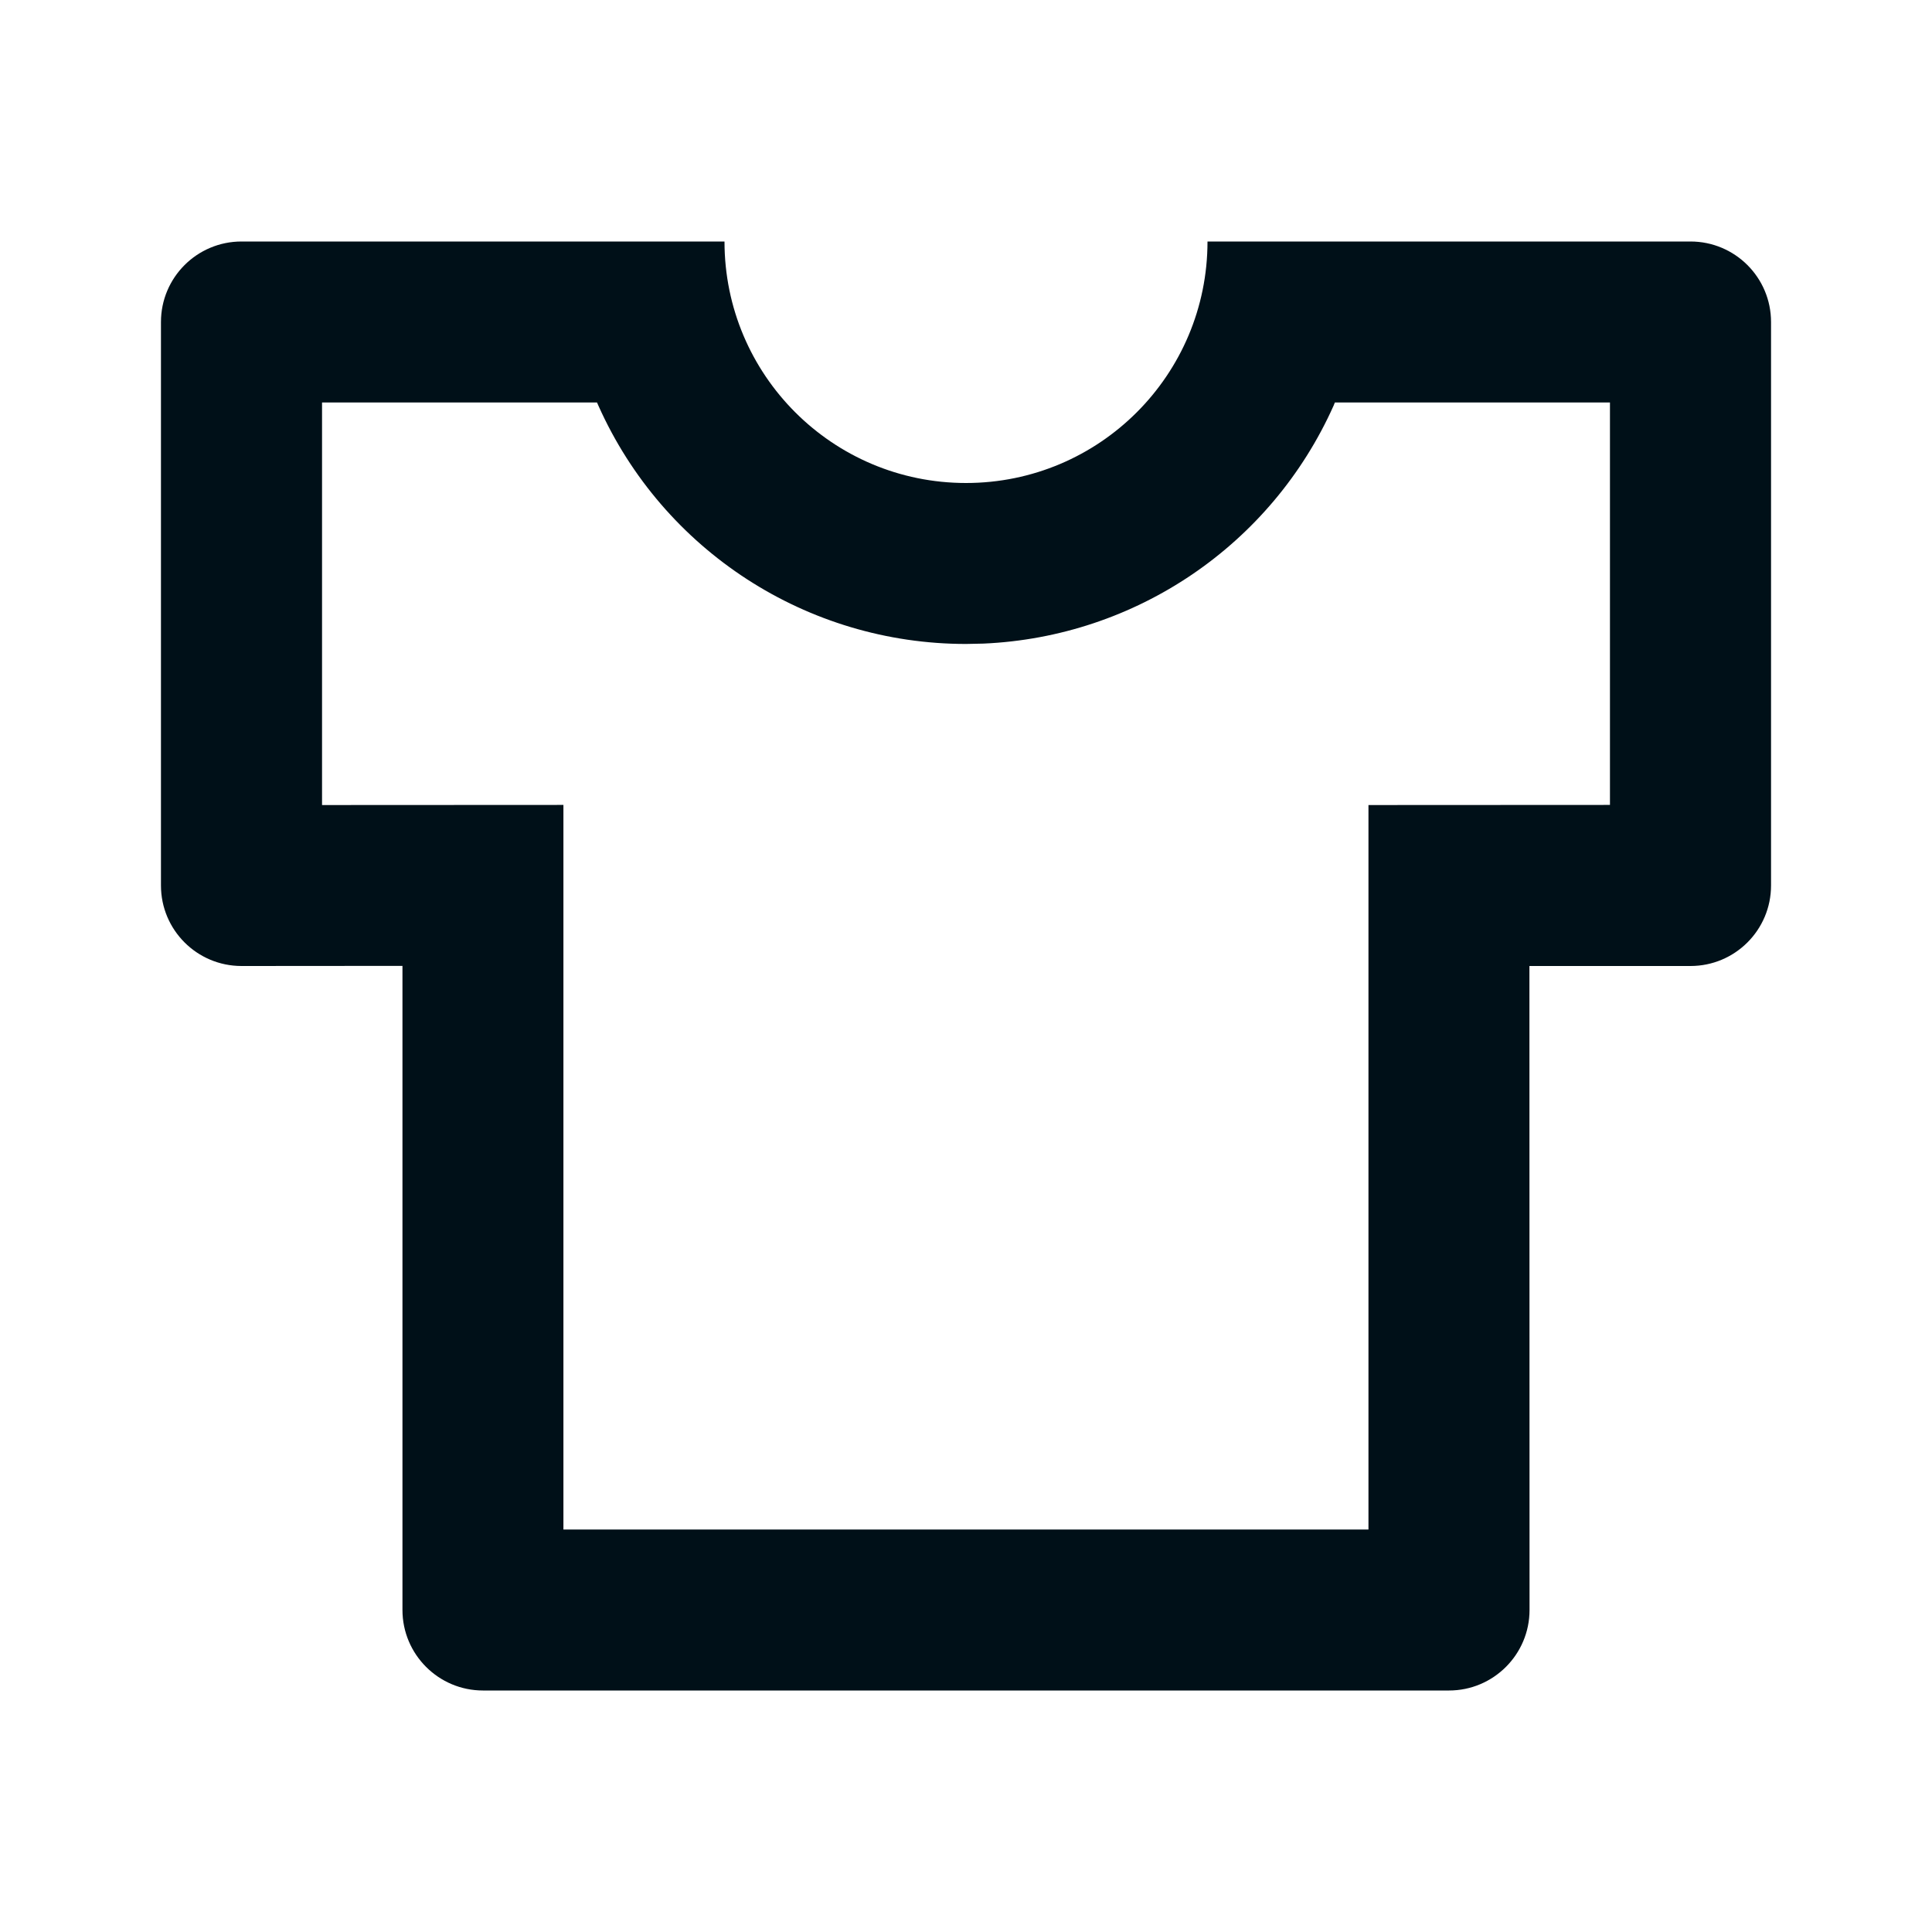 <svg width="16" height="16" viewBox="0 0 16 16" fill="none" xmlns="http://www.w3.org/2000/svg">
<path fill-rule="evenodd" clip-rule="evenodd" d="M8 4C6.895 4 6 3.105 6 2H2C1.632 2 1.333 2.298 1.333 2.667V7.333C1.333 7.702 1.632 8 2 8L3.333 7.999L3.333 13.333C3.333 13.701 3.632 14 4 14H12C12.368 14 12.667 13.701 12.667 13.333L12.666 8H14C14.368 8 14.667 7.702 14.667 7.333V2.667C14.667 2.298 14.368 2 14 2H10C10 3.105 9.105 4 8 4ZM11.055 3.333H13.333V6.666L11.333 6.667L11.333 12.667H4.666V6.666L2.667 6.667V3.333H4.944L4.956 3.36C5.493 4.561 6.685 5.333 8 5.333L8.144 5.33C9.406 5.275 10.528 4.513 11.044 3.36L11.055 3.333Z" fill="#001018"/>
</svg>
